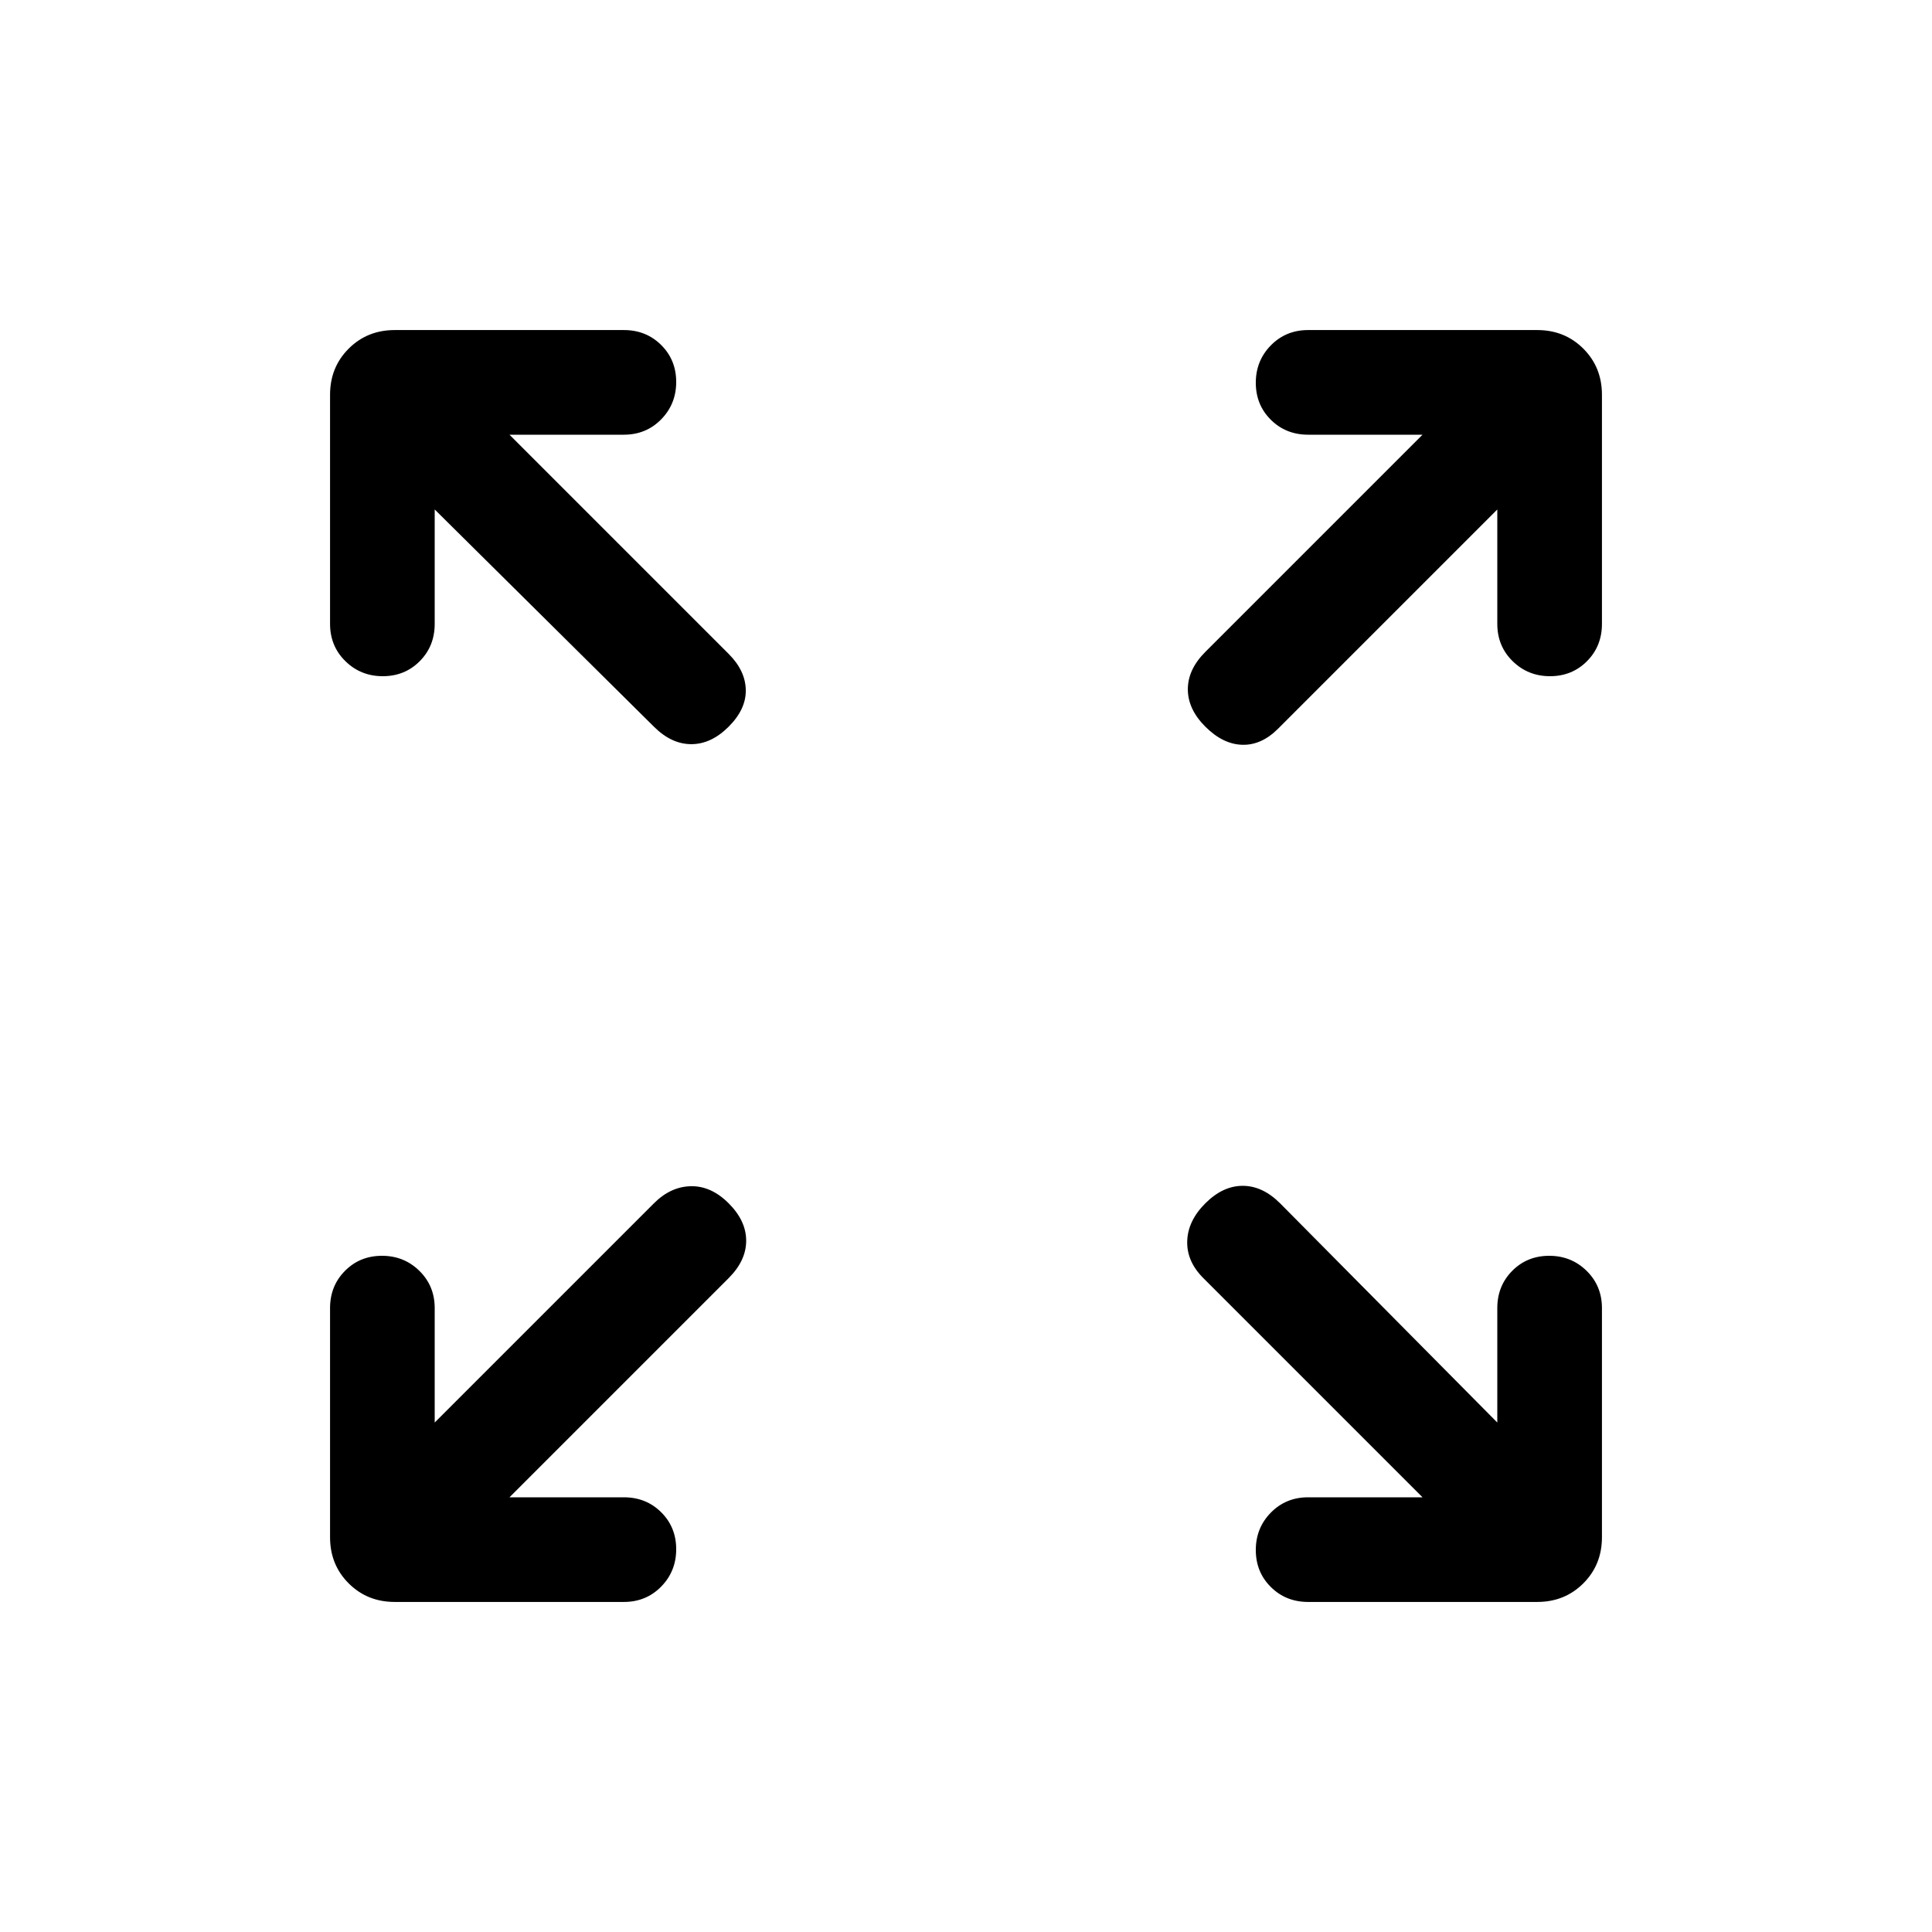 <svg xmlns="http://www.w3.org/2000/svg" height="20" viewBox="0 -960 960 960" width="20"><path d="M253.153-216h56.848q11.049 0 18.524 7.418Q336-201.164 336-190.198q0 10.966-7.475 18.581-7.475 7.616-18.524 7.616H196.155q-13.665 0-22.909-9.245-9.245-9.244-9.245-22.909v-113.846q0-11.049 7.419-18.524Q178.838-336 189.804-336q10.966 0 18.581 7.475T216-310.001v56.848l108.924-108.924q8.308-8.308 18.384-8.5 10.077-.192 18.769 8.5 8.692 8.692 8.692 18.576 0 9.885-8.692 18.577L253.153-216Zm453.694 0L597.923-324.924q-8.308-8.308-8-18.384.308-10.077 9-18.769 8.692-8.692 18.576-8.692 9.885 0 18.577 8.692L744-253.153v-56.848q0-11.049 7.418-18.524Q758.836-336 769.802-336q10.966 0 18.581 7.475 7.616 7.475 7.616 18.524v113.846q0 13.665-9.245 22.909-9.244 9.245-22.909 9.245H649.999q-11.049 0-18.524-7.419Q624-178.838 624-189.804q0-10.966 7.475-18.581T649.999-216h56.848ZM216-706.847v56.848q0 11.049-7.418 18.524Q201.164-624 190.198-624q-10.966 0-18.581-7.475-7.616-7.475-7.616-18.524v-113.846q0-13.665 9.245-22.909 9.244-9.245 22.909-9.245h113.846q11.049 0 18.524 7.419Q336-781.162 336-770.196q0 10.966-7.475 18.581T310.001-744h-56.848l108.924 108.924q8.308 8.308 8.5 17.884.192 9.577-8.5 18.269-8.692 8.692-18.576 8.692-9.885 0-18.577-8.692L216-706.847Zm528 0L635.076-597.923q-8.308 8.308-17.884 8-9.577-.308-18.269-9-8.692-8.692-8.692-18.576 0-9.885 8.692-18.577L706.847-744h-56.848q-11.049 0-18.524-7.418Q624-758.836 624-769.802q0-10.966 7.475-18.581 7.475-7.616 18.524-7.616h113.846q13.665 0 22.909 9.245 9.245 9.244 9.245 22.909v113.846q0 11.049-7.419 18.524Q781.162-624 770.196-624q-10.966 0-18.581-7.475T744-649.999v-56.848Z"/></svg>